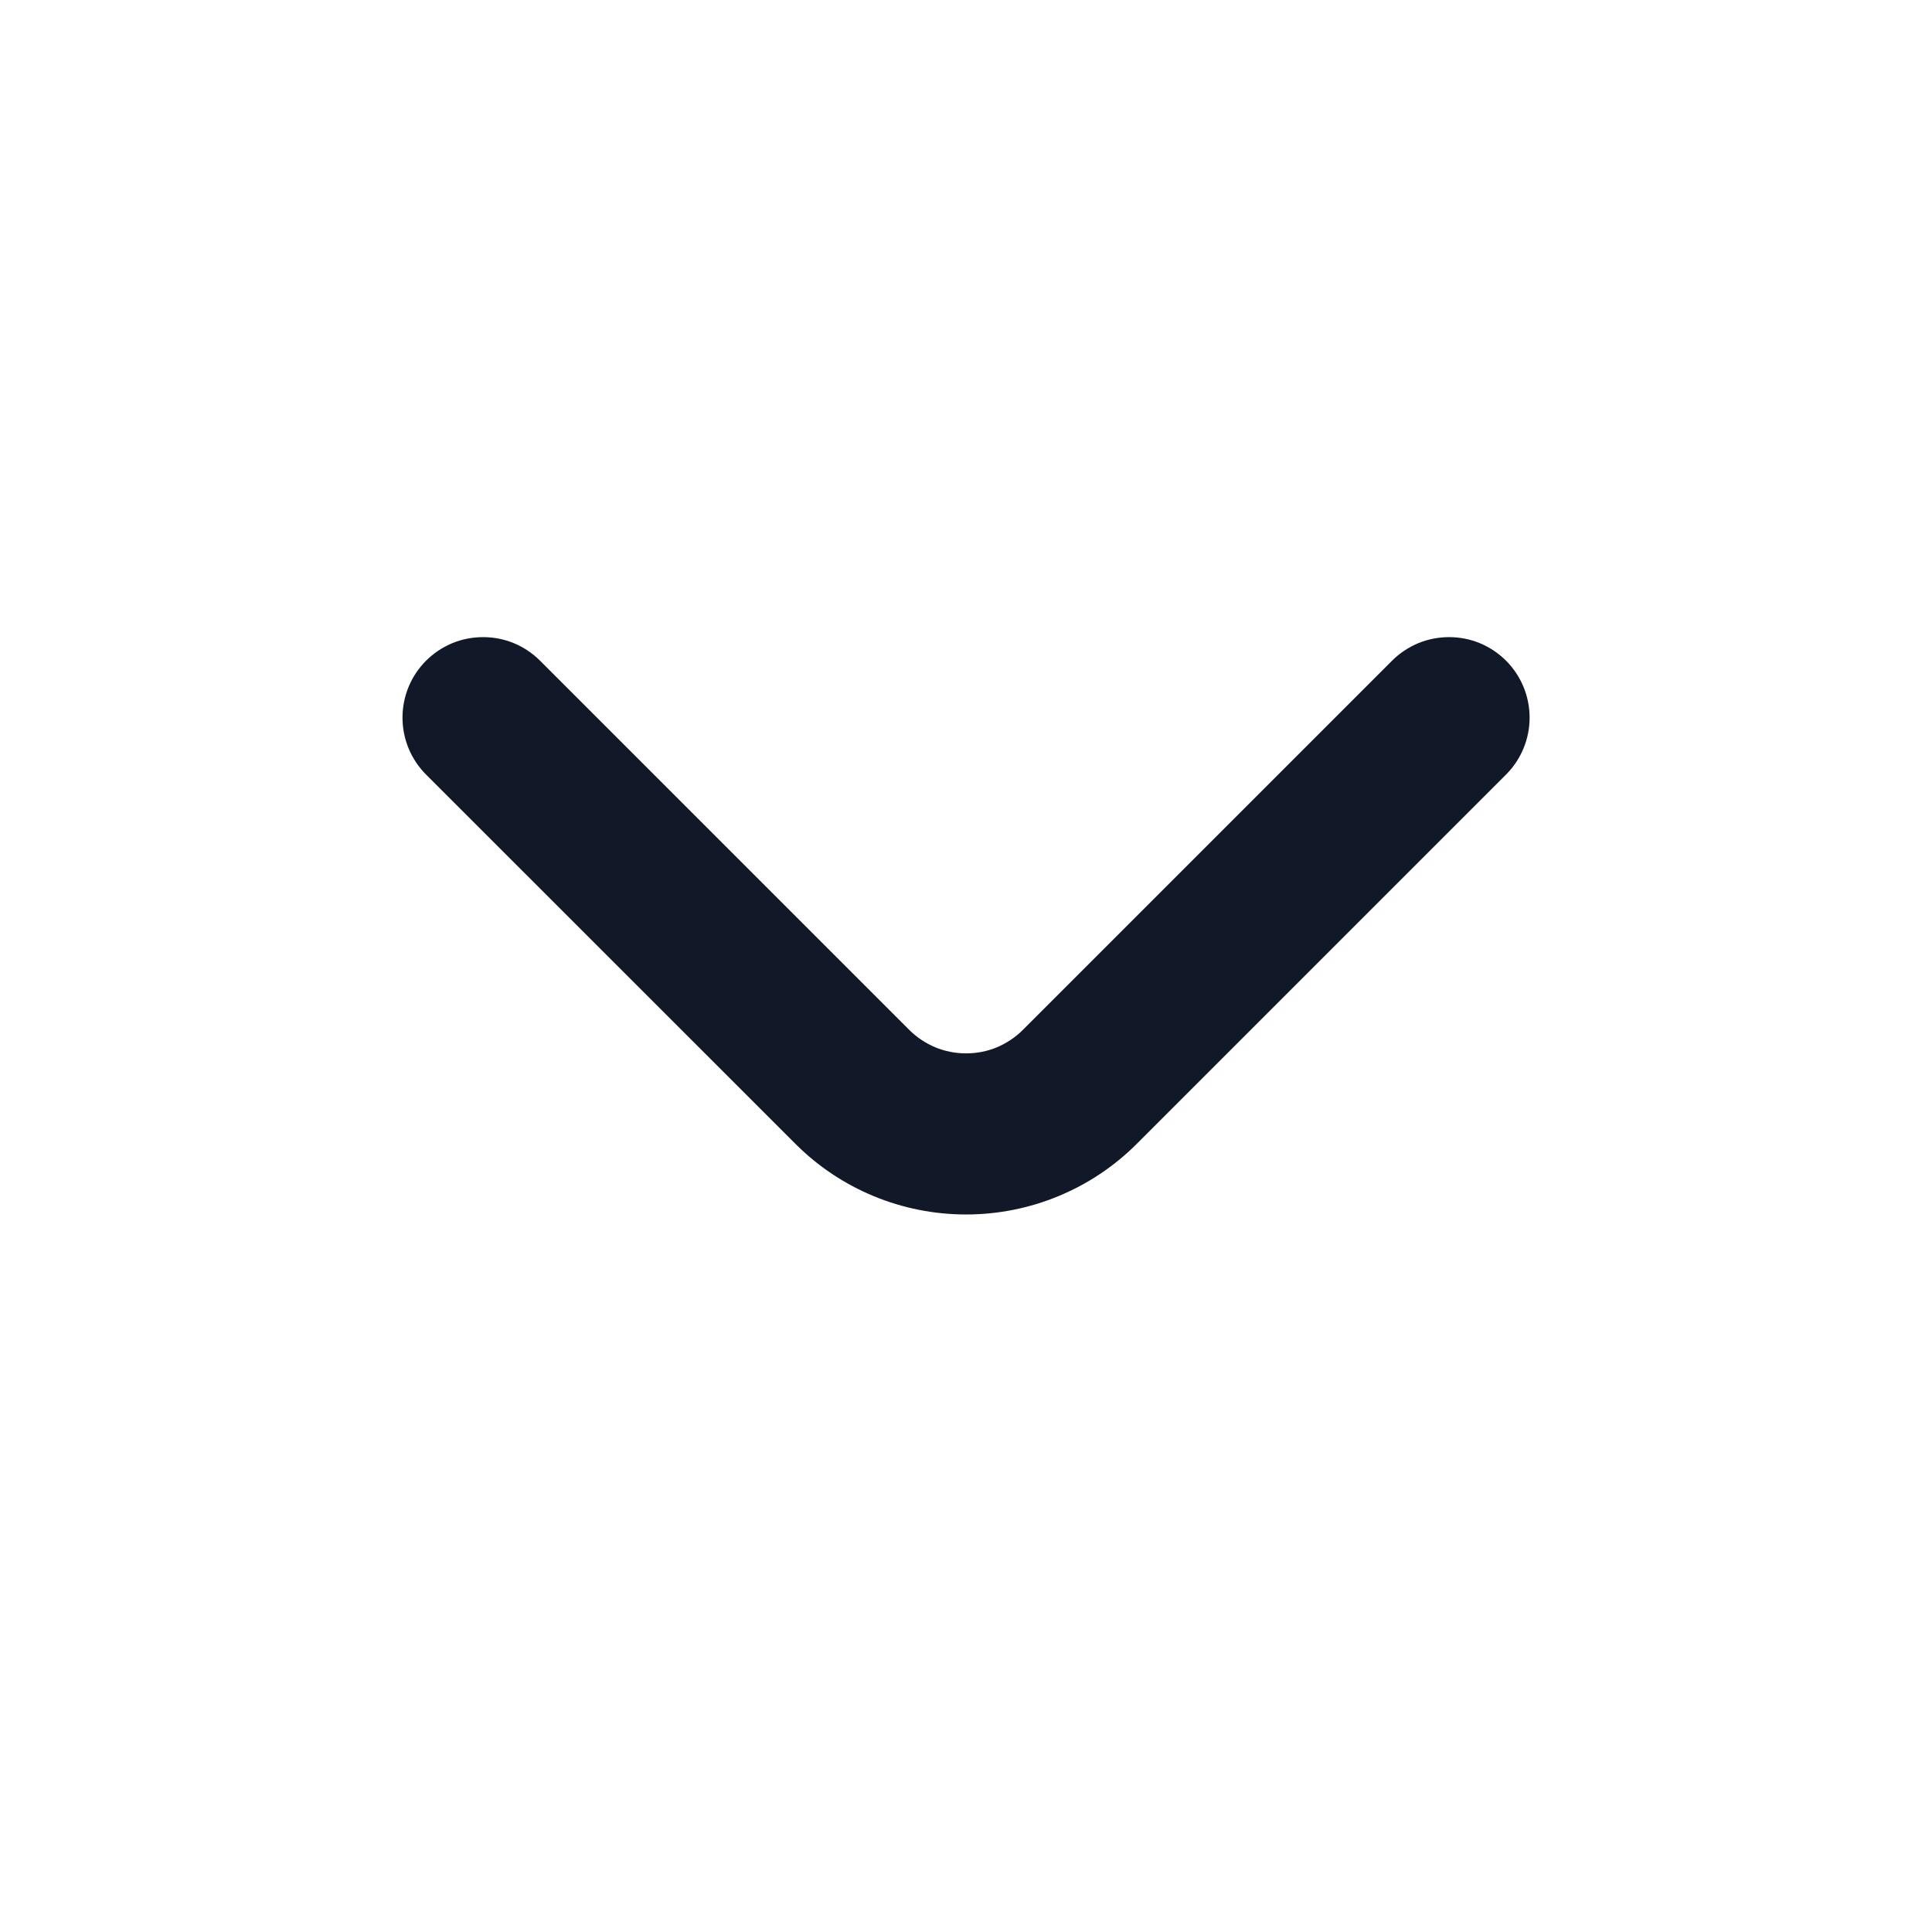 <svg width="18" height="18" viewBox="0 0 18 18" fill="none" xmlns="http://www.w3.org/2000/svg">
<path d="M14.033 6.157C13.963 6.087 13.88 6.031 13.789 5.993C13.698 5.955 13.6 5.936 13.501 5.936C13.402 5.936 13.304 5.955 13.212 5.993C13.121 6.031 13.038 6.087 12.968 6.157L9.533 9.592C9.463 9.663 9.38 9.718 9.289 9.757C9.198 9.795 9.1 9.814 9.001 9.814C8.902 9.814 8.804 9.795 8.712 9.757C8.621 9.718 8.538 9.663 8.468 9.592L5.033 6.157C4.963 6.087 4.88 6.031 4.789 5.993C4.698 5.955 4.6 5.936 4.501 5.936C4.402 5.936 4.304 5.955 4.212 5.993C4.121 6.031 4.038 6.087 3.968 6.157C3.828 6.298 3.75 6.488 3.75 6.686C3.75 6.884 3.828 7.074 3.968 7.215L7.411 10.657C7.832 11.079 8.404 11.315 9.001 11.315C9.597 11.315 10.169 11.079 10.591 10.657L14.033 7.215C14.173 7.074 14.251 6.884 14.251 6.686C14.251 6.488 14.173 6.298 14.033 6.157V6.157Z" fill="#111827"/>
</svg>
